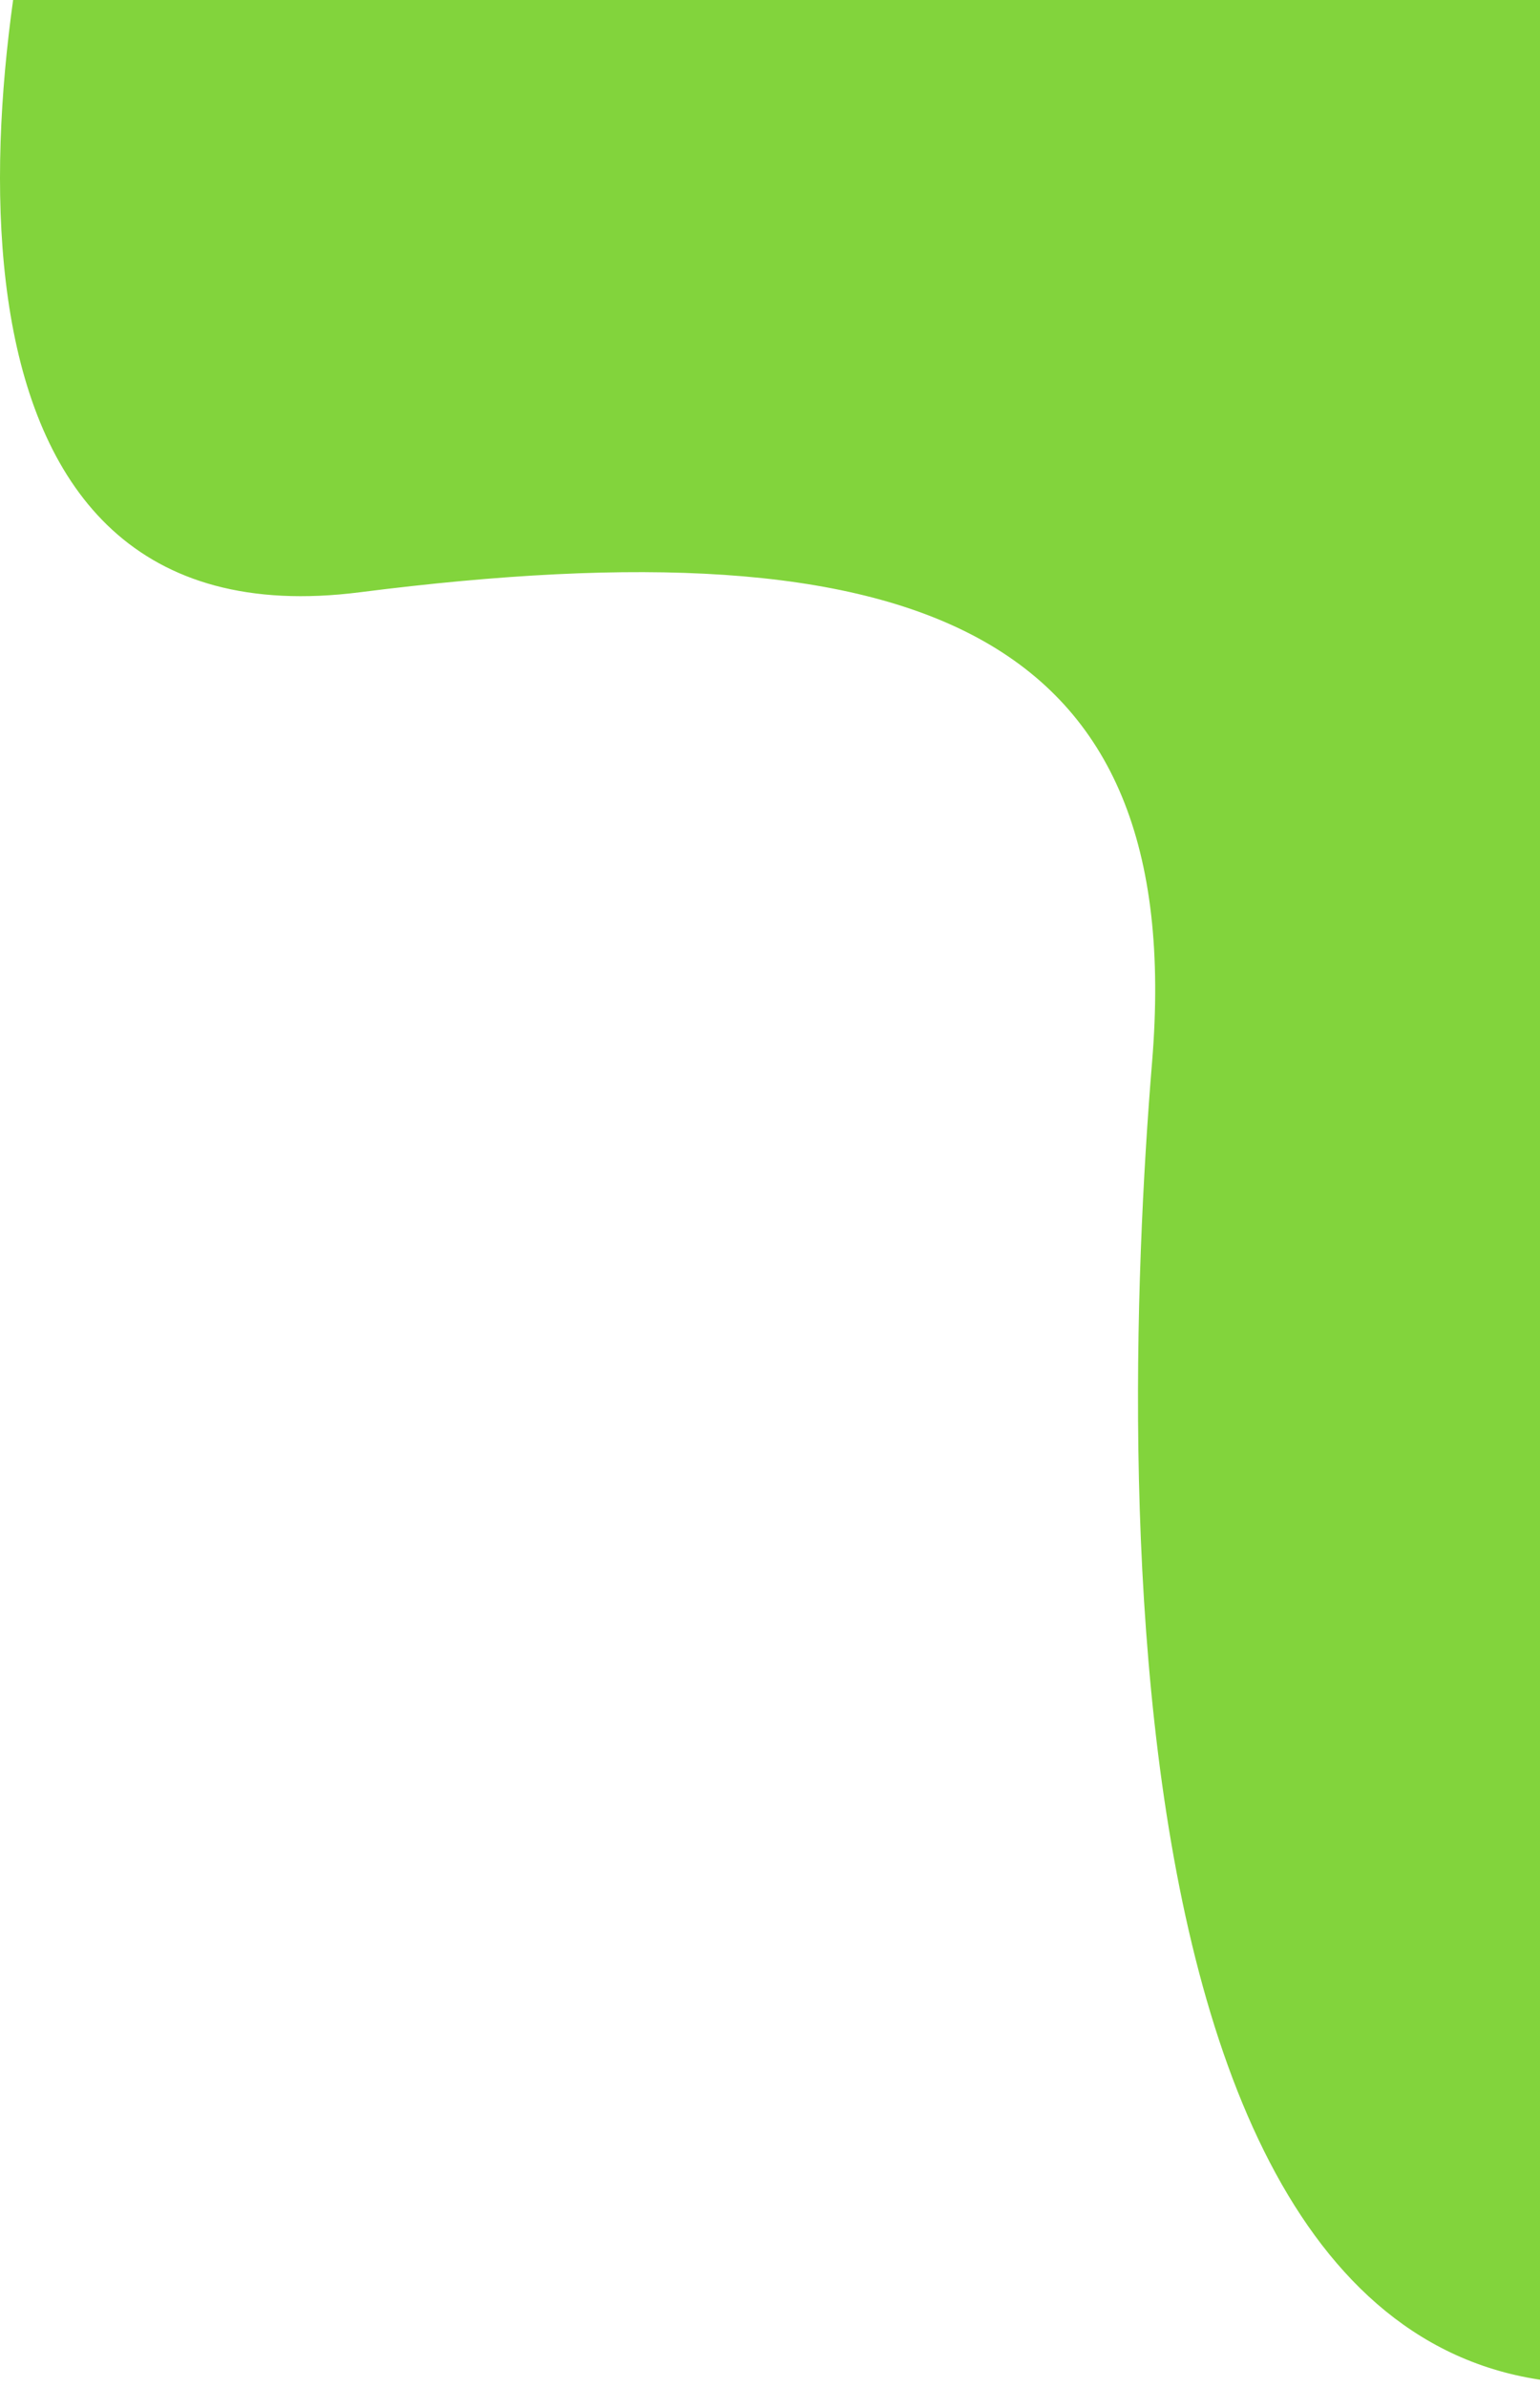 <svg width="346" height="536" viewBox="0 0 346 536" fill="none" xmlns="http://www.w3.org/2000/svg">
  <path d="M80.843 133C-19.557 145.8 -5.657 15.667 13.843 -51H398.343V527.5C246.343 582 250.843 335.5 258.843 238.5C266.843 141.5 206.343 117 80.843 133Z" fill="#82D43C"/>
</svg>
